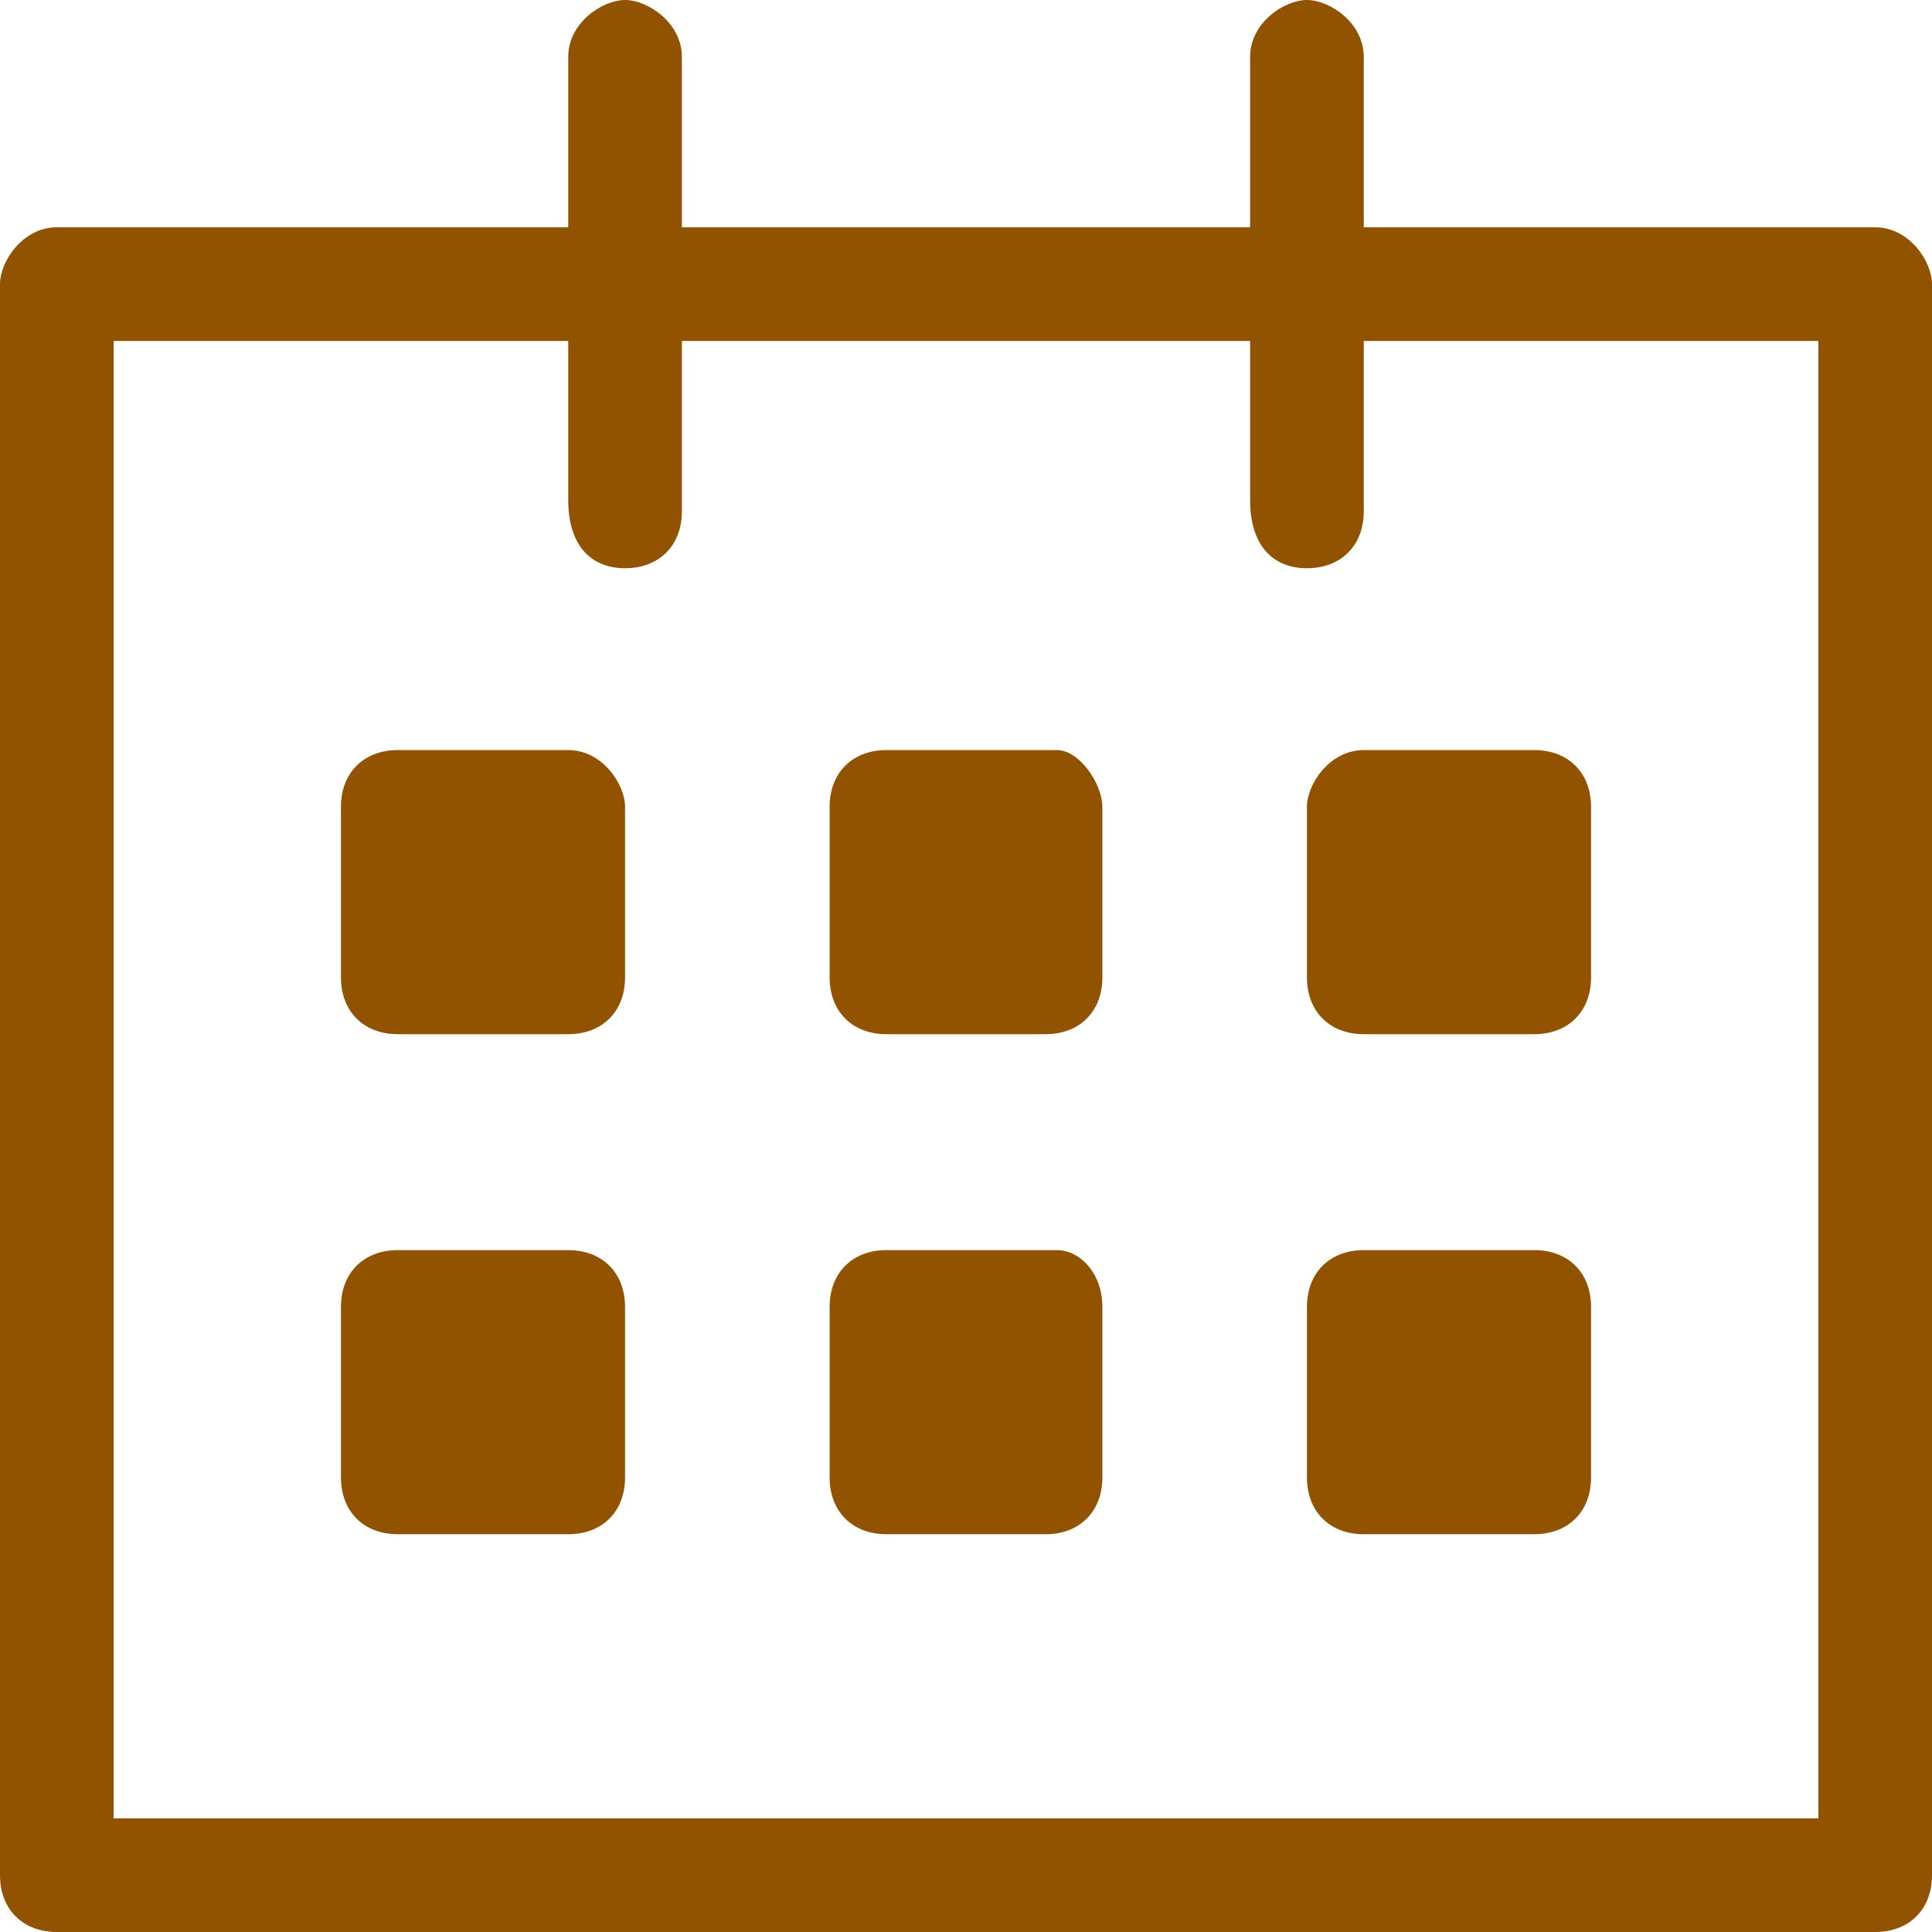 <svg xmlns="http://www.w3.org/2000/svg" width="17" height="17" viewBox="0 0 17 17"><path fill="#915300" d="M16.5 2H12V.5c0-.3-.3-.5-.5-.5s-.5.2-.5.5V2H6V.5c0-.3-.3-.5-.5-.5S5 .2 5 .5V2H.5c-.3 0-.5.3-.5.5v14c0 .3.2.5.5.5h16c.3 0 .5-.2.5-.5v-14c0-.2-.2-.5-.5-.5zM16 16H1V3h4v1.4c0 .4.2.6.5.6s.5-.2.5-.5V3h5v1.4c0 .4.2.6.5.6s.5-.2.5-.5V3h4v13zM5.5 7.1v1.5c0 .3-.2.5-.5.5H3.5c-.3 0-.5-.2-.5-.5V7.1c0-.3.2-.5.5-.5H5c.3 0 .5.3.5.5zm4.2 0v1.5c0 .3-.2.5-.5.5H7.8c-.3 0-.5-.2-.5-.5V7.1c0-.3.2-.5.5-.5h1.5c.2 0 .4.3.4.5zm2.3-.5h1.5c.3 0 .5.2.5.5v1.5c0 .3-.2.5-.5.5H12c-.3 0-.5-.2-.5-.5V7.1c0-.2.2-.5.5-.5zm-6.5 4.9V13c0 .3-.2.5-.5.5H3.5c-.3 0-.5-.2-.5-.5v-1.5c0-.3.2-.5.5-.5H5c.3 0 .5.2.5.5zm4.2 0V13c0 .3-.2.5-.5.5H7.8c-.3 0-.5-.2-.5-.5v-1.5c0-.3.2-.5.5-.5h1.5c.2 0 .4.2.4.5zm4.3 0V13c0 .3-.2.5-.5.5H12c-.3 0-.5-.2-.5-.5v-1.5c0-.3.2-.5.5-.5h1.5c.3 0 .5.2.5.5z"/></svg>